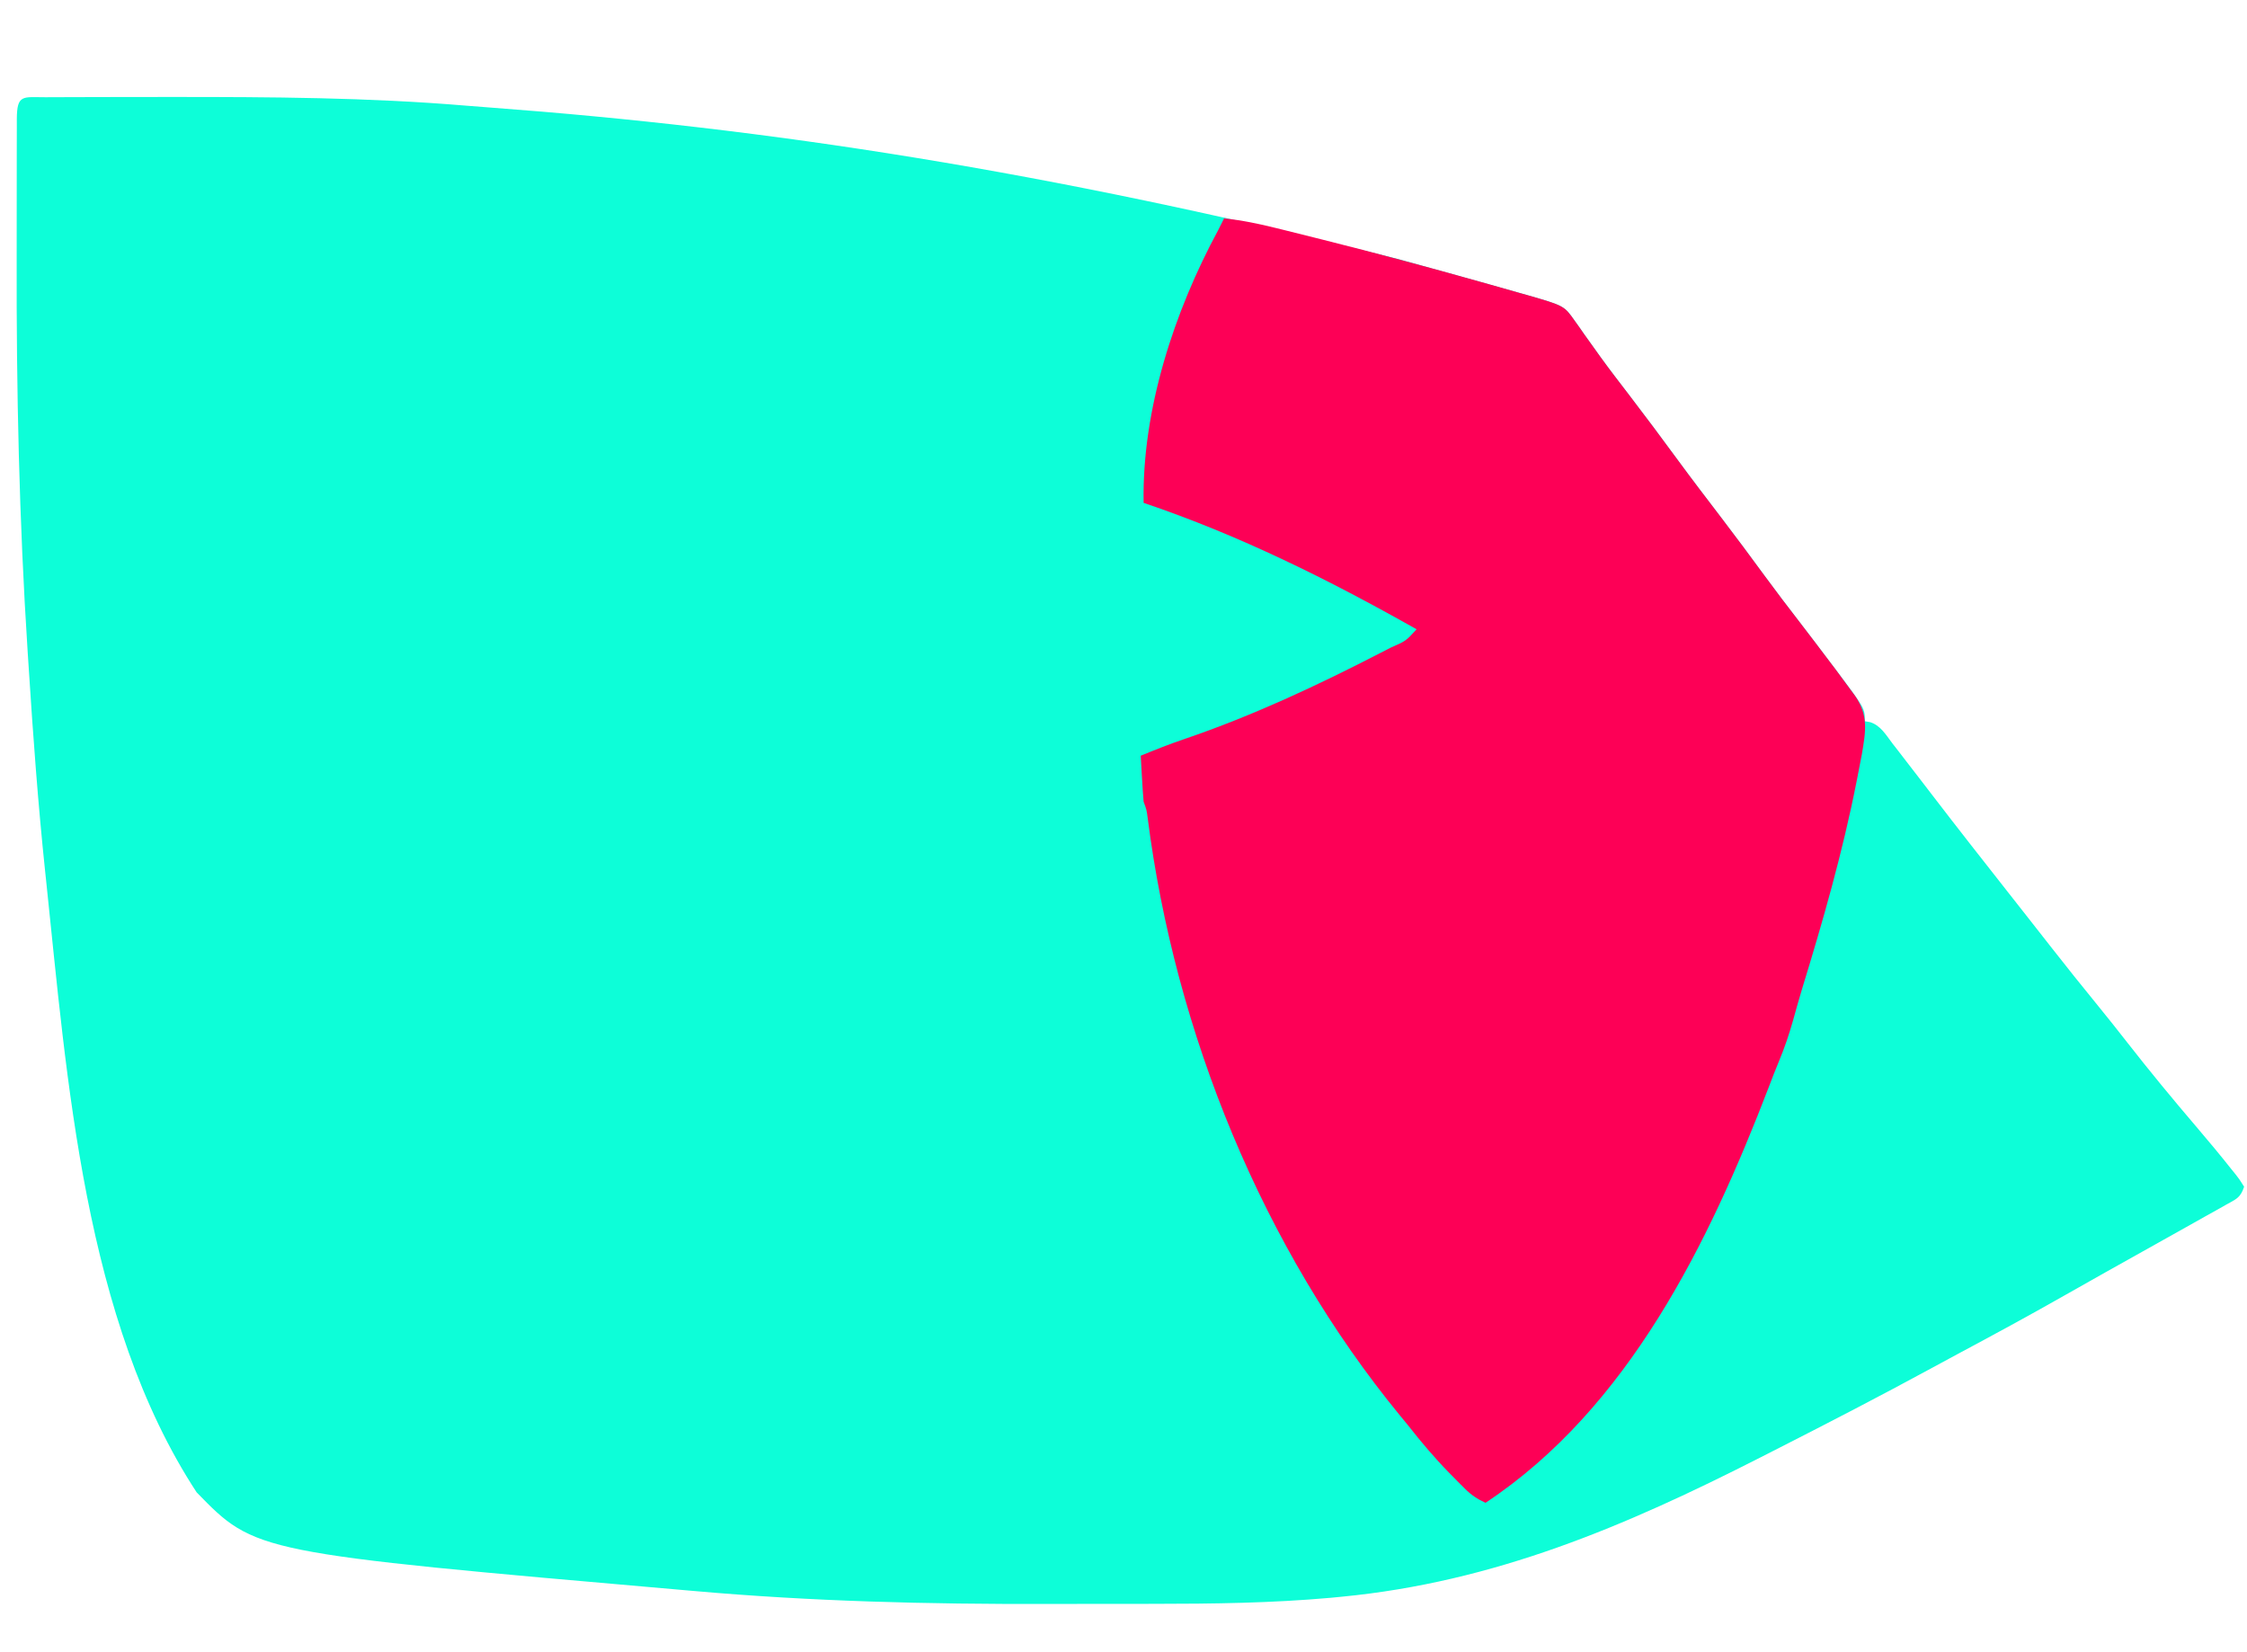 <?xml version="1.0" encoding="UTF-8"?>
<svg version="1.1" xmlns="http://www.w3.org/2000/svg" width="782" height="575">
<path d="M0 0 C0.94 -0.005 1.88 -0.01 2.849 -0.015 C5.997 -0.029 9.144 -0.036 12.292 -0.042 C14.501 -0.049 16.71 -0.056 18.919 -0.063 C26.059 -0.083 33.199 -0.087 40.339 -0.089 C42.15 -0.09 42.15 -0.09 43.997 -0.091 C78.196 -0.102 112.224 0.067 146.323 2.933 C149.174 3.168 152.027 3.386 154.88 3.599 C251.452 10.811 347.566 25.438 470.089 56.161 C471.185 56.462 472.282 56.763 473.412 57.073 C481.915 59.411 490.41 61.778 498.901 64.161 C500.073 64.489 501.245 64.817 502.452 65.154 C505.777 66.087 509.099 67.029 512.421 67.974 C513.413 68.251 514.404 68.529 515.426 68.815 C528.444 72.55 528.444 72.55 532.175 77.872 C532.97 78.981 532.97 78.981 533.78 80.112 C534.336 80.912 534.891 81.712 535.464 82.536 C536.699 84.264 537.936 85.991 539.175 87.716 C539.815 88.613 540.455 89.51 541.115 90.434 C544.353 94.909 547.723 99.282 551.089 103.661 C556.744 111.046 562.304 118.493 567.8 125.997 C572.819 132.833 577.96 139.573 583.115 146.308 C588.23 153.002 593.242 159.767 598.224 166.562 C602.202 171.98 606.264 177.321 610.378 182.638 C613.918 187.225 617.412 191.847 620.901 196.474 C621.536 197.31 622.171 198.147 622.825 199.009 C633.089 212.65 633.089 212.65 633.089 217.161 C633.694 217.266 634.299 217.371 634.922 217.479 C638.6 218.637 640.456 221.946 642.714 224.911 C643.244 225.591 643.774 226.27 644.32 226.97 C645.919 229.027 647.505 231.093 649.089 233.161 C649.927 234.246 650.765 235.331 651.604 236.415 C653.206 238.491 654.804 240.57 656.397 242.653 C665.089 254.002 673.92 265.245 682.762 276.476 C684.578 278.783 686.393 281.092 688.207 283.402 C689.127 284.574 690.048 285.745 690.969 286.917 C693.24 289.805 695.507 292.695 697.769 295.591 C703.189 302.524 708.69 309.384 714.255 316.202 C717.728 320.464 721.147 324.762 724.526 329.099 C732.277 339.025 740.298 348.742 748.479 358.318 C752.681 363.241 756.82 368.211 760.839 373.286 C761.282 373.831 761.725 374.376 762.182 374.938 C763.386 376.481 763.386 376.481 765.089 379.161 C763.778 383.093 762.321 383.457 758.745 385.462 C757.048 386.422 757.048 386.422 755.316 387.402 C754.074 388.093 752.831 388.783 751.589 389.474 C750.313 390.191 749.037 390.91 747.762 391.629 C744.5 393.466 741.232 395.293 737.962 397.116 C735.13 398.696 732.303 400.284 729.476 401.872 C725.352 404.186 721.226 406.494 717.097 408.798 C712.214 411.526 707.348 414.283 702.487 417.049 C690.209 424.029 677.802 430.752 665.348 437.413 C662.191 439.106 659.041 440.813 655.894 442.524 C638.513 451.965 620.96 461.052 603.331 470.02 C601.112 471.149 598.894 472.28 596.676 473.411 C549.598 497.386 504.137 516.729 451.026 521.849 C449.799 521.968 448.571 522.088 447.306 522.211 C426.761 524.057 406.153 524.322 385.538 524.329 C383.142 524.332 380.746 524.336 378.35 524.339 C373.354 524.345 368.358 524.347 363.362 524.346 C358.339 524.346 353.316 524.353 348.293 524.367 C307.227 524.477 266.443 523.484 225.526 519.849 C224.293 519.741 223.059 519.634 221.788 519.523 C72.988 506.55 72.988 506.55 52.522 485.524 C13.28 425.547 7.437 341.574 0.089 272.161 C-0.009 271.235 -0.108 270.308 -0.209 269.354 C-2.677 245.869 -4.397 222.334 -5.908 198.771 C-6.031 196.87 -6.155 194.969 -6.28 193.069 C-9.249 147.402 -10.237 101.738 -10.107 55.983 C-10.096 51.016 -10.096 46.048 -10.097 41.081 C-10.097 36.268 -10.091 31.454 -10.084 26.641 C-10.081 24.362 -10.079 22.082 -10.078 19.803 C-10.076 16.676 -10.067 13.55 -10.056 10.424 C-10.057 9.493 -10.057 8.562 -10.058 7.603 C-10.013 -1.128 -7.95 0.01 0 0 Z " fill="#0DFED8" transform="translate(15.911,33.839)"/>
<path d="M0 0 C6.255 0.651 12.196 1.892 18.293 3.414 C19.293 3.661 20.293 3.907 21.323 4.161 C24.613 4.976 27.901 5.799 31.188 6.625 C32.315 6.907 33.443 7.189 34.605 7.48 C52.942 12.079 71.182 16.99 89.375 22.125 C90.526 22.448 91.676 22.771 92.862 23.104 C96.126 24.023 99.388 24.951 102.648 25.883 C103.612 26.154 104.575 26.426 105.568 26.705 C118.366 30.404 118.366 30.404 122.086 35.711 C122.616 36.45 123.146 37.189 123.691 37.951 C124.247 38.751 124.803 39.551 125.375 40.375 C126.61 42.103 127.847 43.829 129.086 45.555 C129.726 46.452 130.367 47.348 131.026 48.272 C134.265 52.748 137.634 57.12 141 61.5 C146.655 68.885 152.215 76.332 157.711 83.836 C162.73 90.672 167.871 97.412 173.026 104.146 C178.141 110.841 183.154 117.606 188.135 124.401 C192.113 129.819 196.175 135.16 200.289 140.477 C203.829 145.064 207.323 149.686 210.812 154.312 C211.447 155.149 212.082 155.986 212.736 156.847 C214.517 159.214 216.266 161.6 218 164 C218.515 164.694 219.03 165.388 219.56 166.103 C224.336 172.988 223.302 178.547 221.969 186.473 C221.49 189.005 221 191.535 220.5 194.062 C220.368 194.737 220.236 195.411 220.1 196.105 C215.258 220.668 208.382 244.661 201.029 268.571 C199.965 272.117 198.973 275.678 197.984 279.246 C196.6 284.123 195.015 288.787 193.059 293.461 C191.855 296.349 190.738 299.264 189.625 302.188 C168.828 356.337 140.821 413.968 91 447 C88.151 445.704 86.078 444.334 83.863 442.129 C83.291 441.561 82.718 440.992 82.128 440.406 C81.529 439.798 80.93 439.189 80.312 438.562 C79.687 437.931 79.062 437.3 78.418 436.65 C73.247 431.369 68.56 425.817 64 420 C63.095 418.894 62.187 417.79 61.277 416.688 C13.36 358.348 -17.079 283.244 -26.599 208.578 C-26.944 205.892 -26.944 205.892 -28 203 C-28.228 200.267 -28.417 197.55 -28.562 194.812 C-28.606 194.063 -28.649 193.313 -28.693 192.541 C-28.799 190.694 -28.9 188.847 -29 187 C-23.949 184.919 -18.888 182.926 -13.715 181.168 C9.871 173.129 32.373 162.6 54.5 151.188 C56.227 150.299 56.227 150.299 57.99 149.392 C63.305 147.06 63.305 147.06 67 143 C36.351 125.705 5.4 110.284 -28 99 C-28.585 66.509 -17.312 32.311 -2 4 C-1.327 2.67 -0.657 1.338 0 0 Z " fill="#FD0056" transform="translate(426,76)"/>
</svg>
